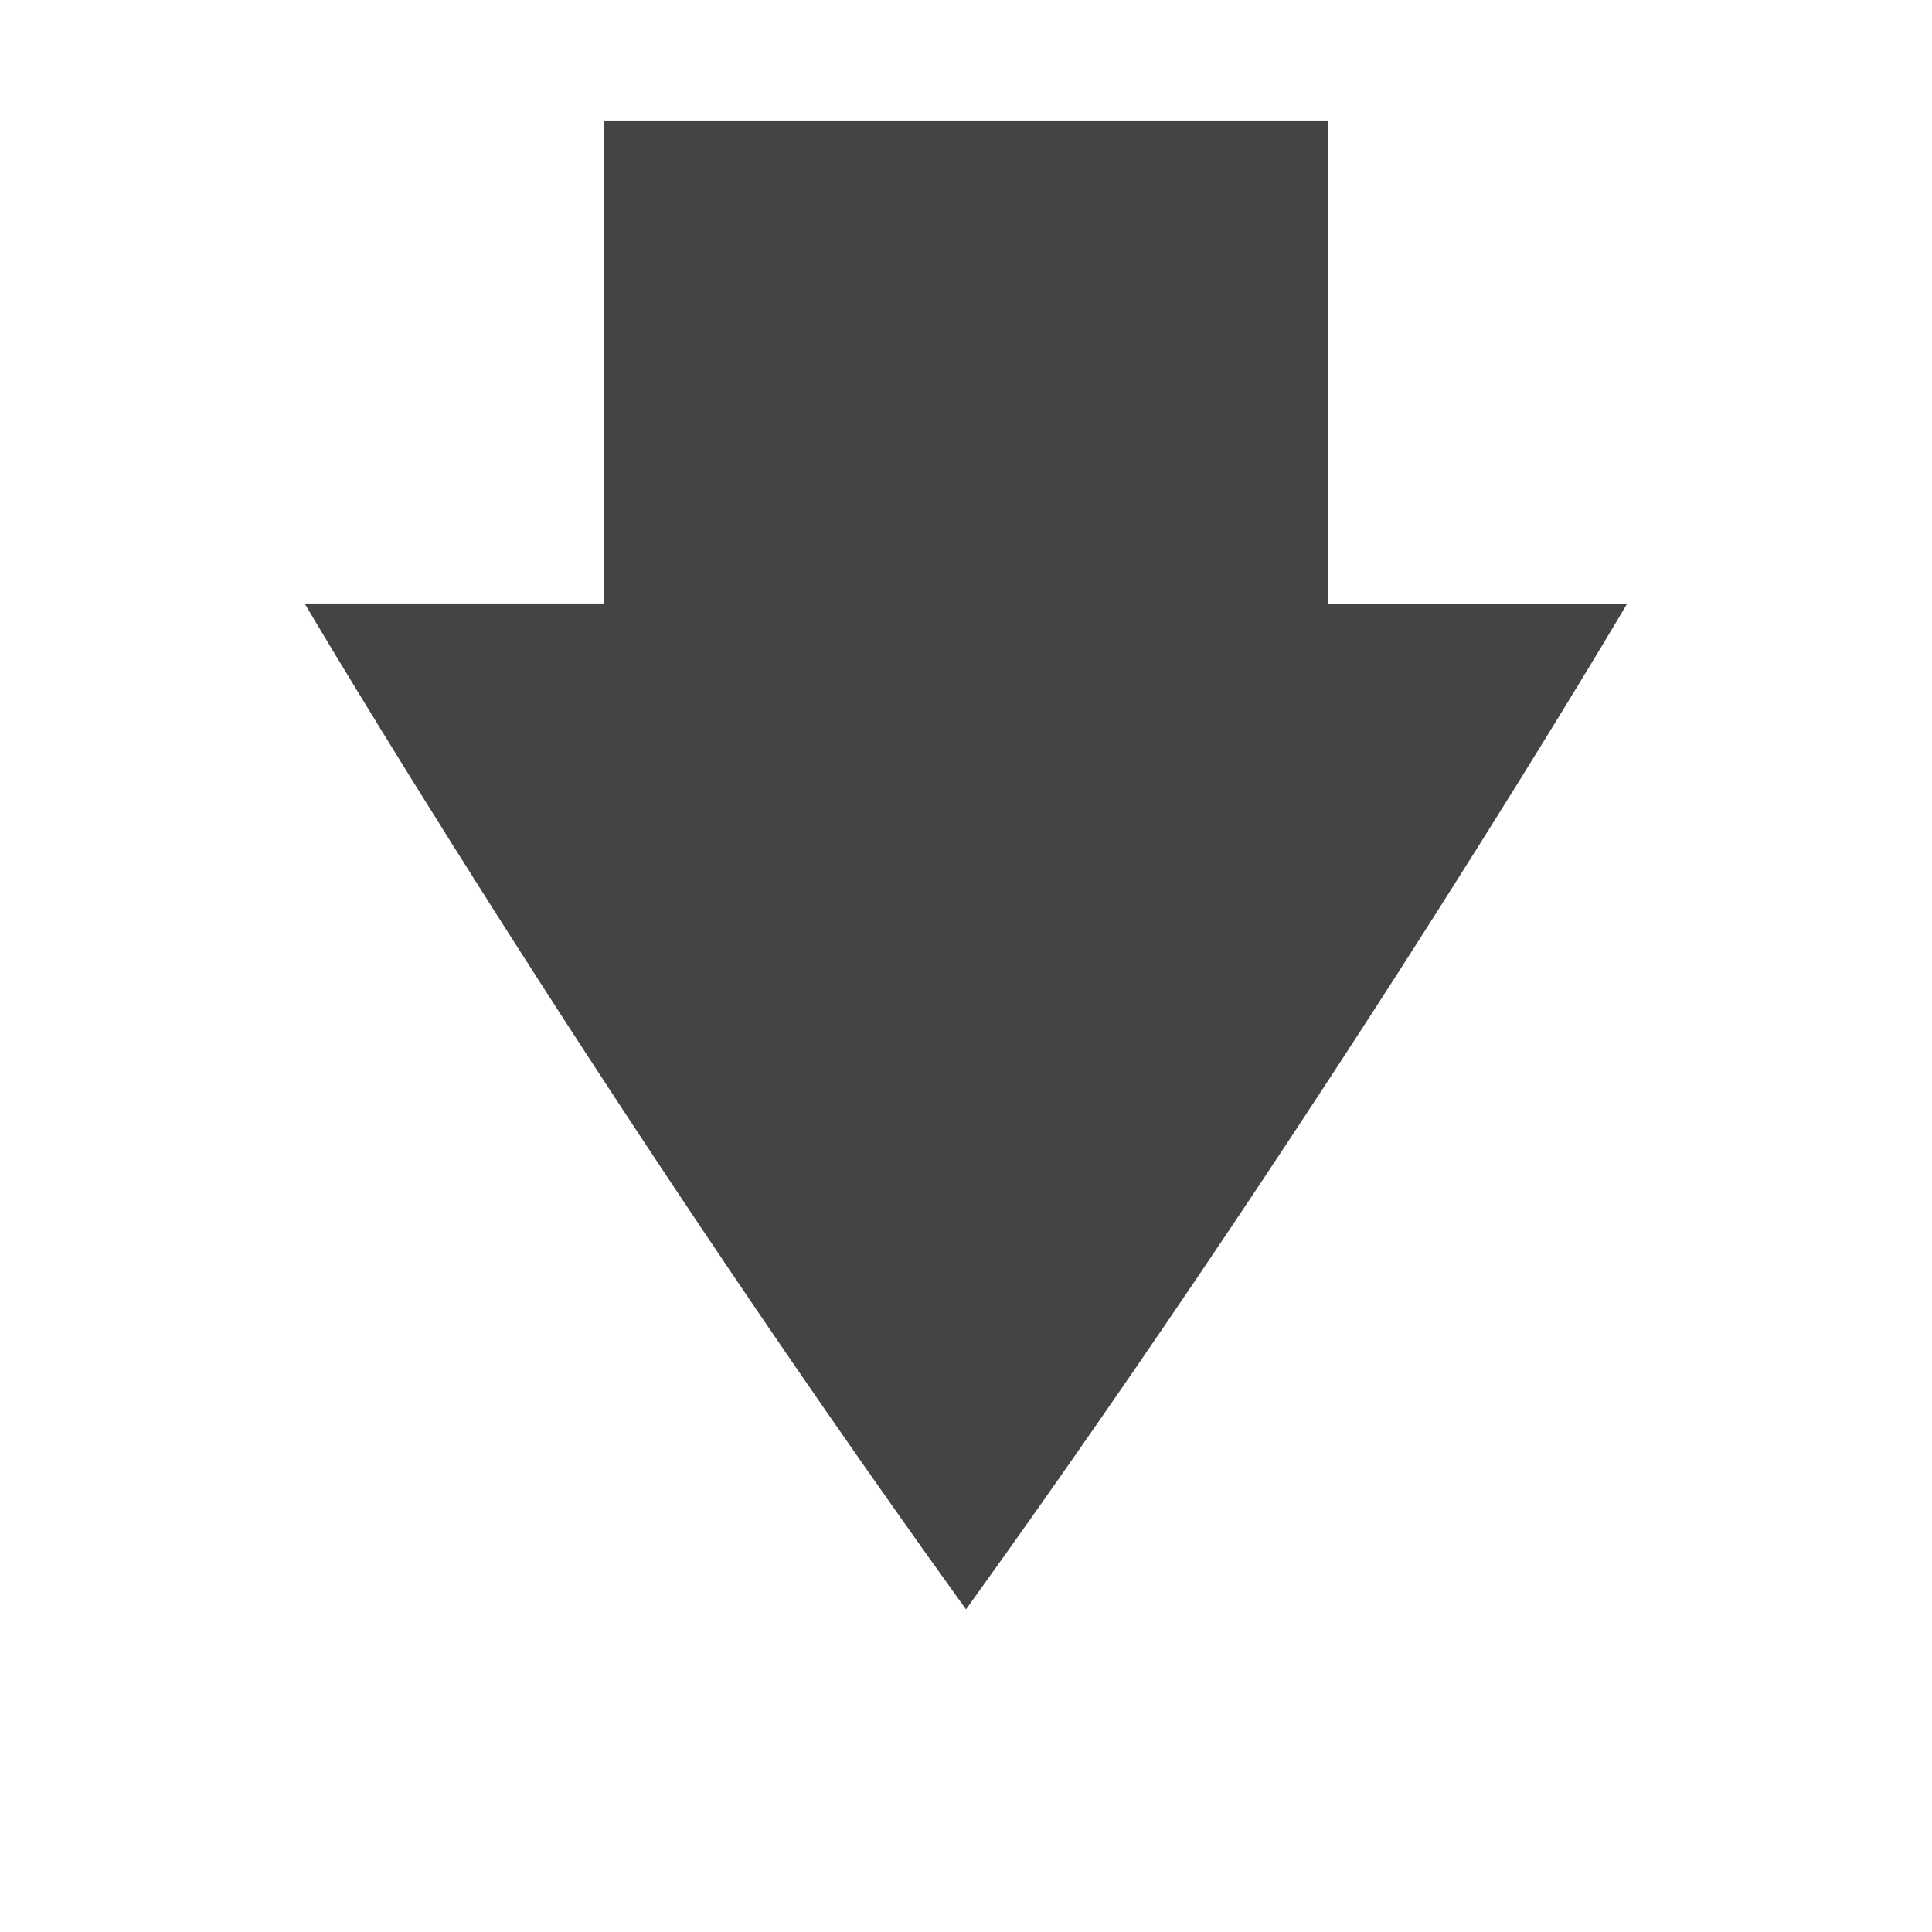 <svg xmlns="http://www.w3.org/2000/svg" width="16" height="16" version="1.1">
 <g transform="translate(-552,-220)">
  <path fill="#444" d="m 557,220.998 v 4 h -2.477 c 0,0 2.334,3.965 5.477,8.33 3.142,-4.365 5.475,-8.328 5.475,-8.328 H 563 v -4.002 z"/>
 </g>
</svg>
